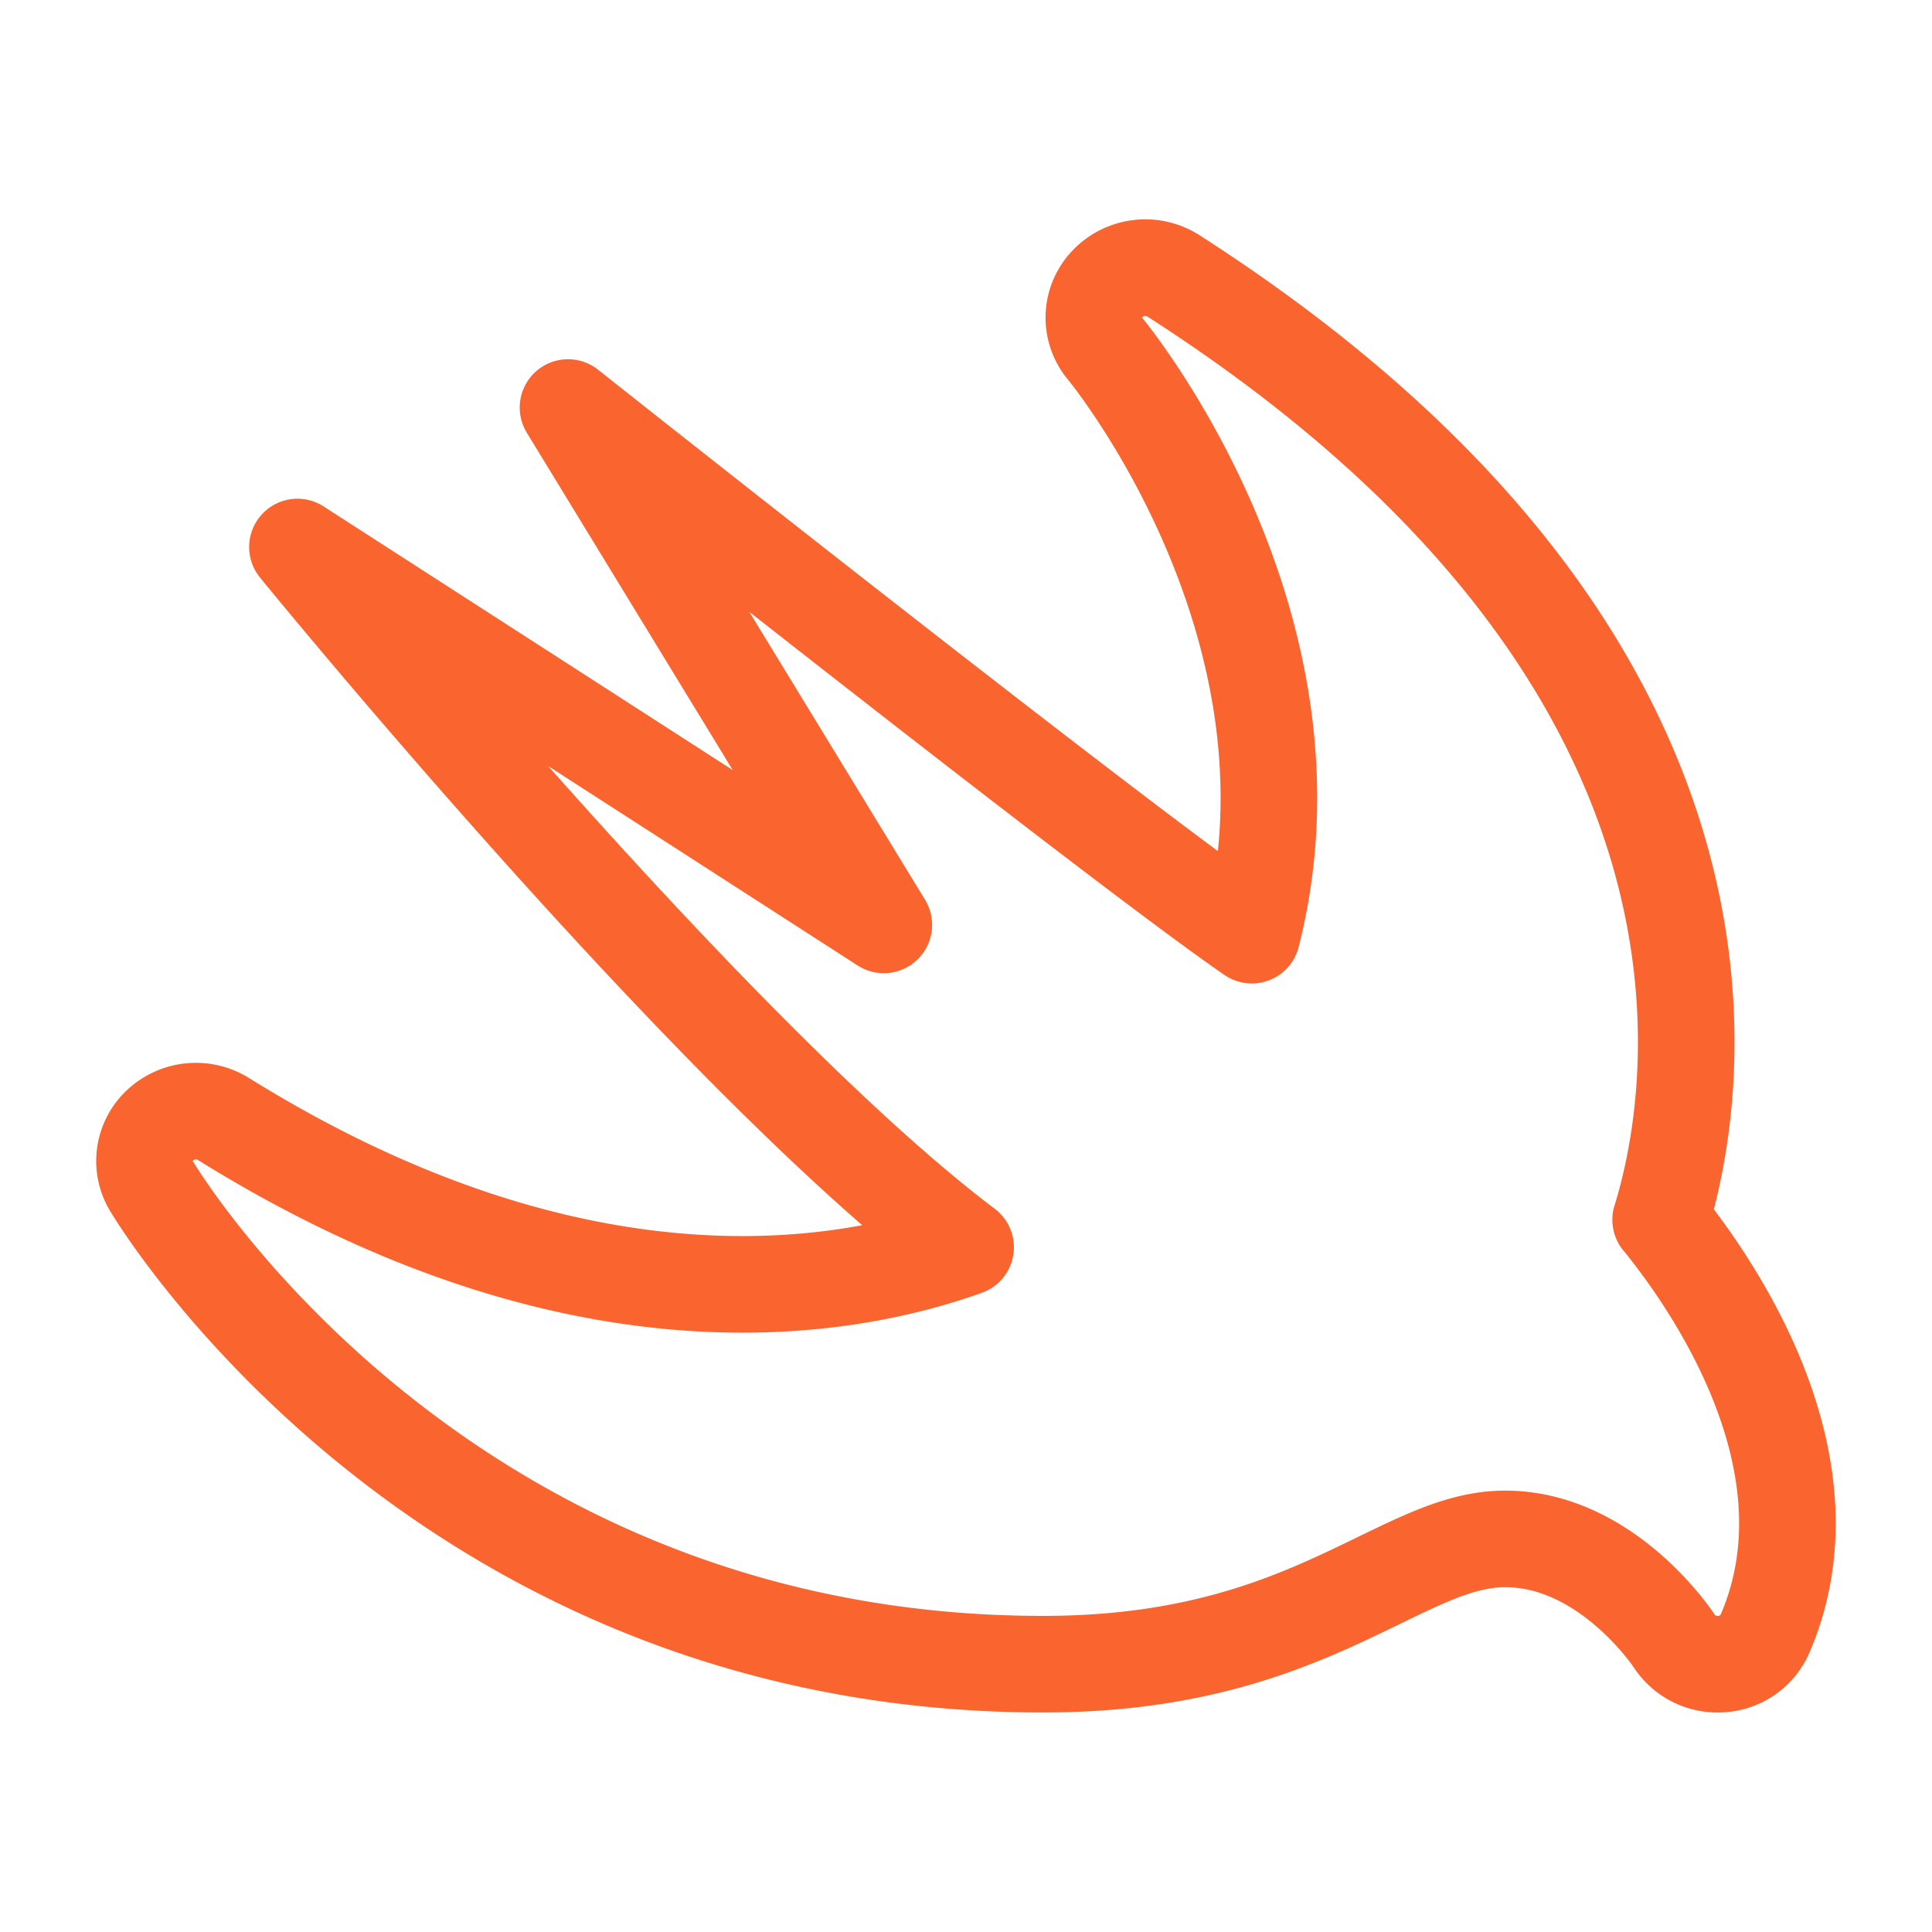 <svg xmlns="http://www.w3.org/2000/svg" width="100" height="100">
    <path fill="none" stroke="#fa652f" stroke-linecap="round" stroke-linejoin="round" stroke-width="5" d="M85.956 63.137c1.896-6.11 6.17-28.7-25.214-48.855a2.704 2.704 0 0 0-3.435.426 2.521 2.521 0 0 0-.094 3.358c.128.154 11.693 14.244 7.581 30.338-7.113-4.894-35.393-27.31-35.393-27.31l16.345 26.778-30.35-19.558S36.85 54.654 49.98 64.56c-6.357 2.283-20.167 4.698-38.408-6.637a2.708 2.708 0 0 0-3.278.314 2.521 2.521 0 0 0-.45 3.16c.607 1.016 15.23 24.741 46.145 24.741 8.483 0 13.436-2.415 17.424-4.354 2.45-1.186 4.384-2.13 6.497-2.13 5.256 0 8.704 5.217 8.734 5.264a2.687 2.687 0 0 0 2.478 1.212 2.636 2.636 0 0 0 2.237-1.573c3.797-8.819-2.743-18.152-5.404-21.426Z"/>
</svg>
